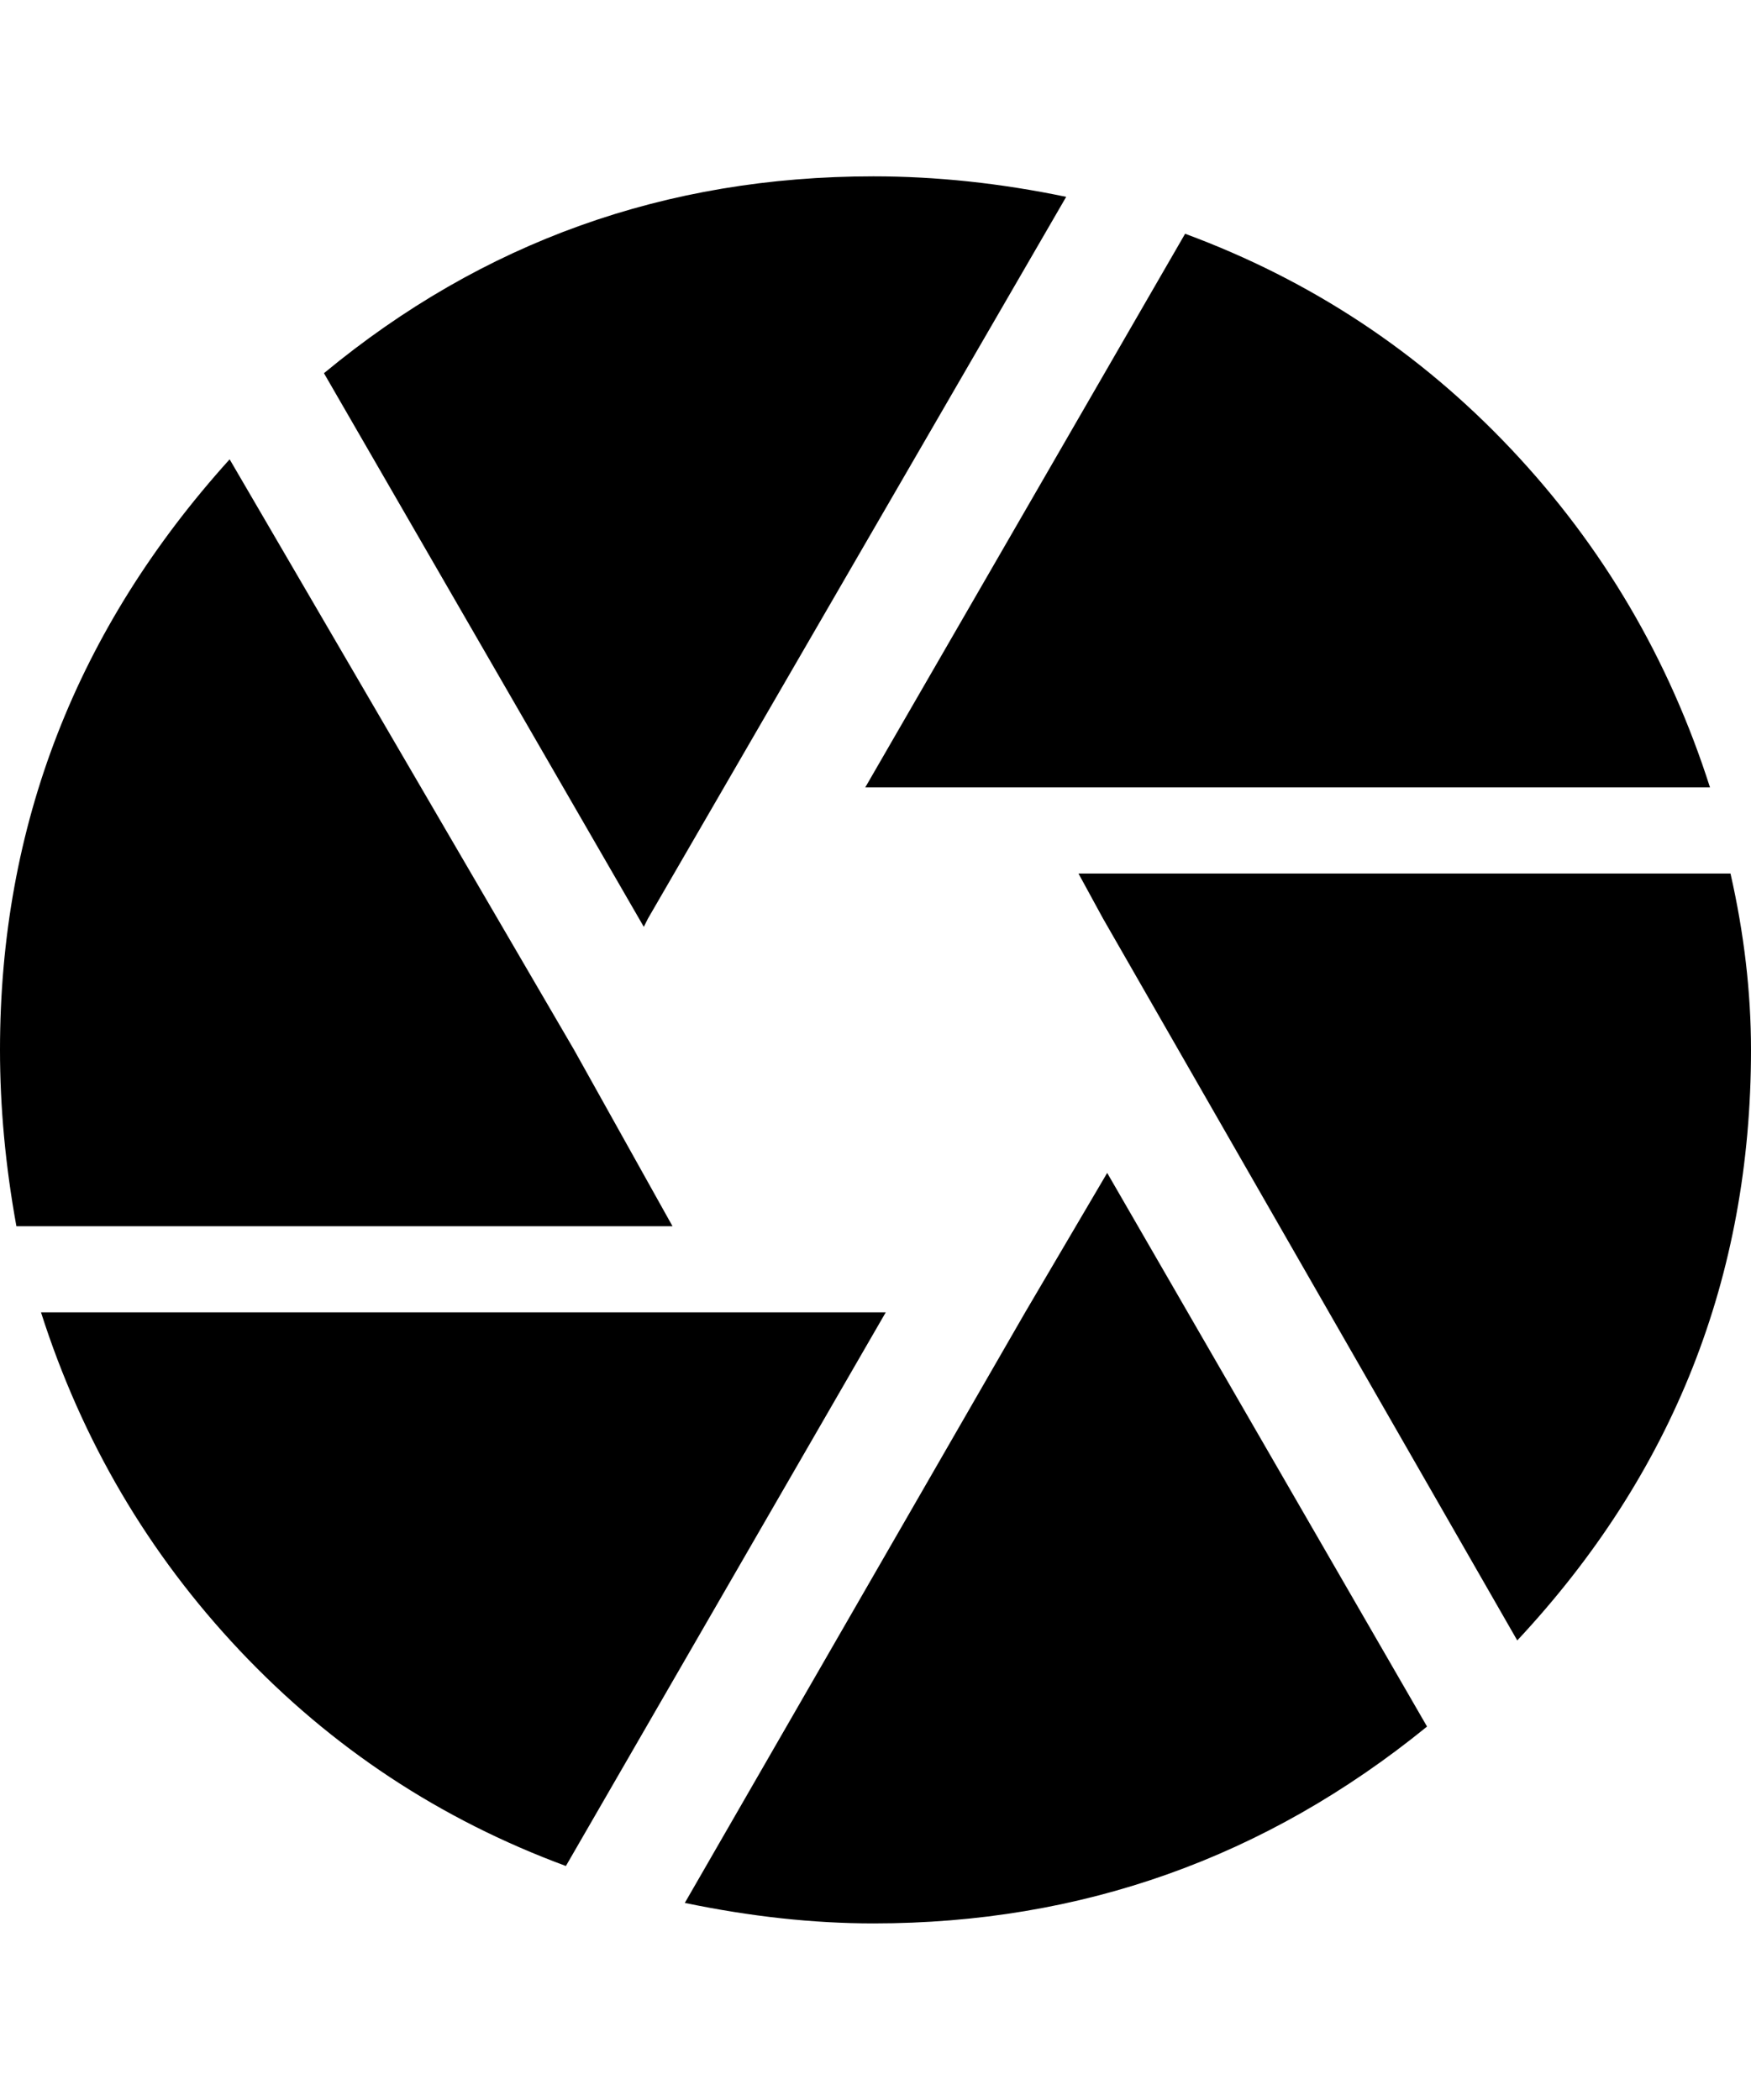 <svg xmlns="http://www.w3.org/2000/svg" viewBox="0 0 427 512"><path d="M158 224l-1 2-78-135q58-48 134-48 23 0 47 5zm259-32h-206l78-135q46 17 79.5 52.5t48.5 82.5zm5 21q5 22 5 43 0 83-57 144l-101-176-6-11h159zm-282 43l24 43h-160q-4-22-4-43 0-82 56-144zm-130 64h206l-78 135q-46-17-79.5-52.5t-48.5-82.5zm240 0l20-34 78 135q-59 48-135 48-22 0-46-5z"/></svg>